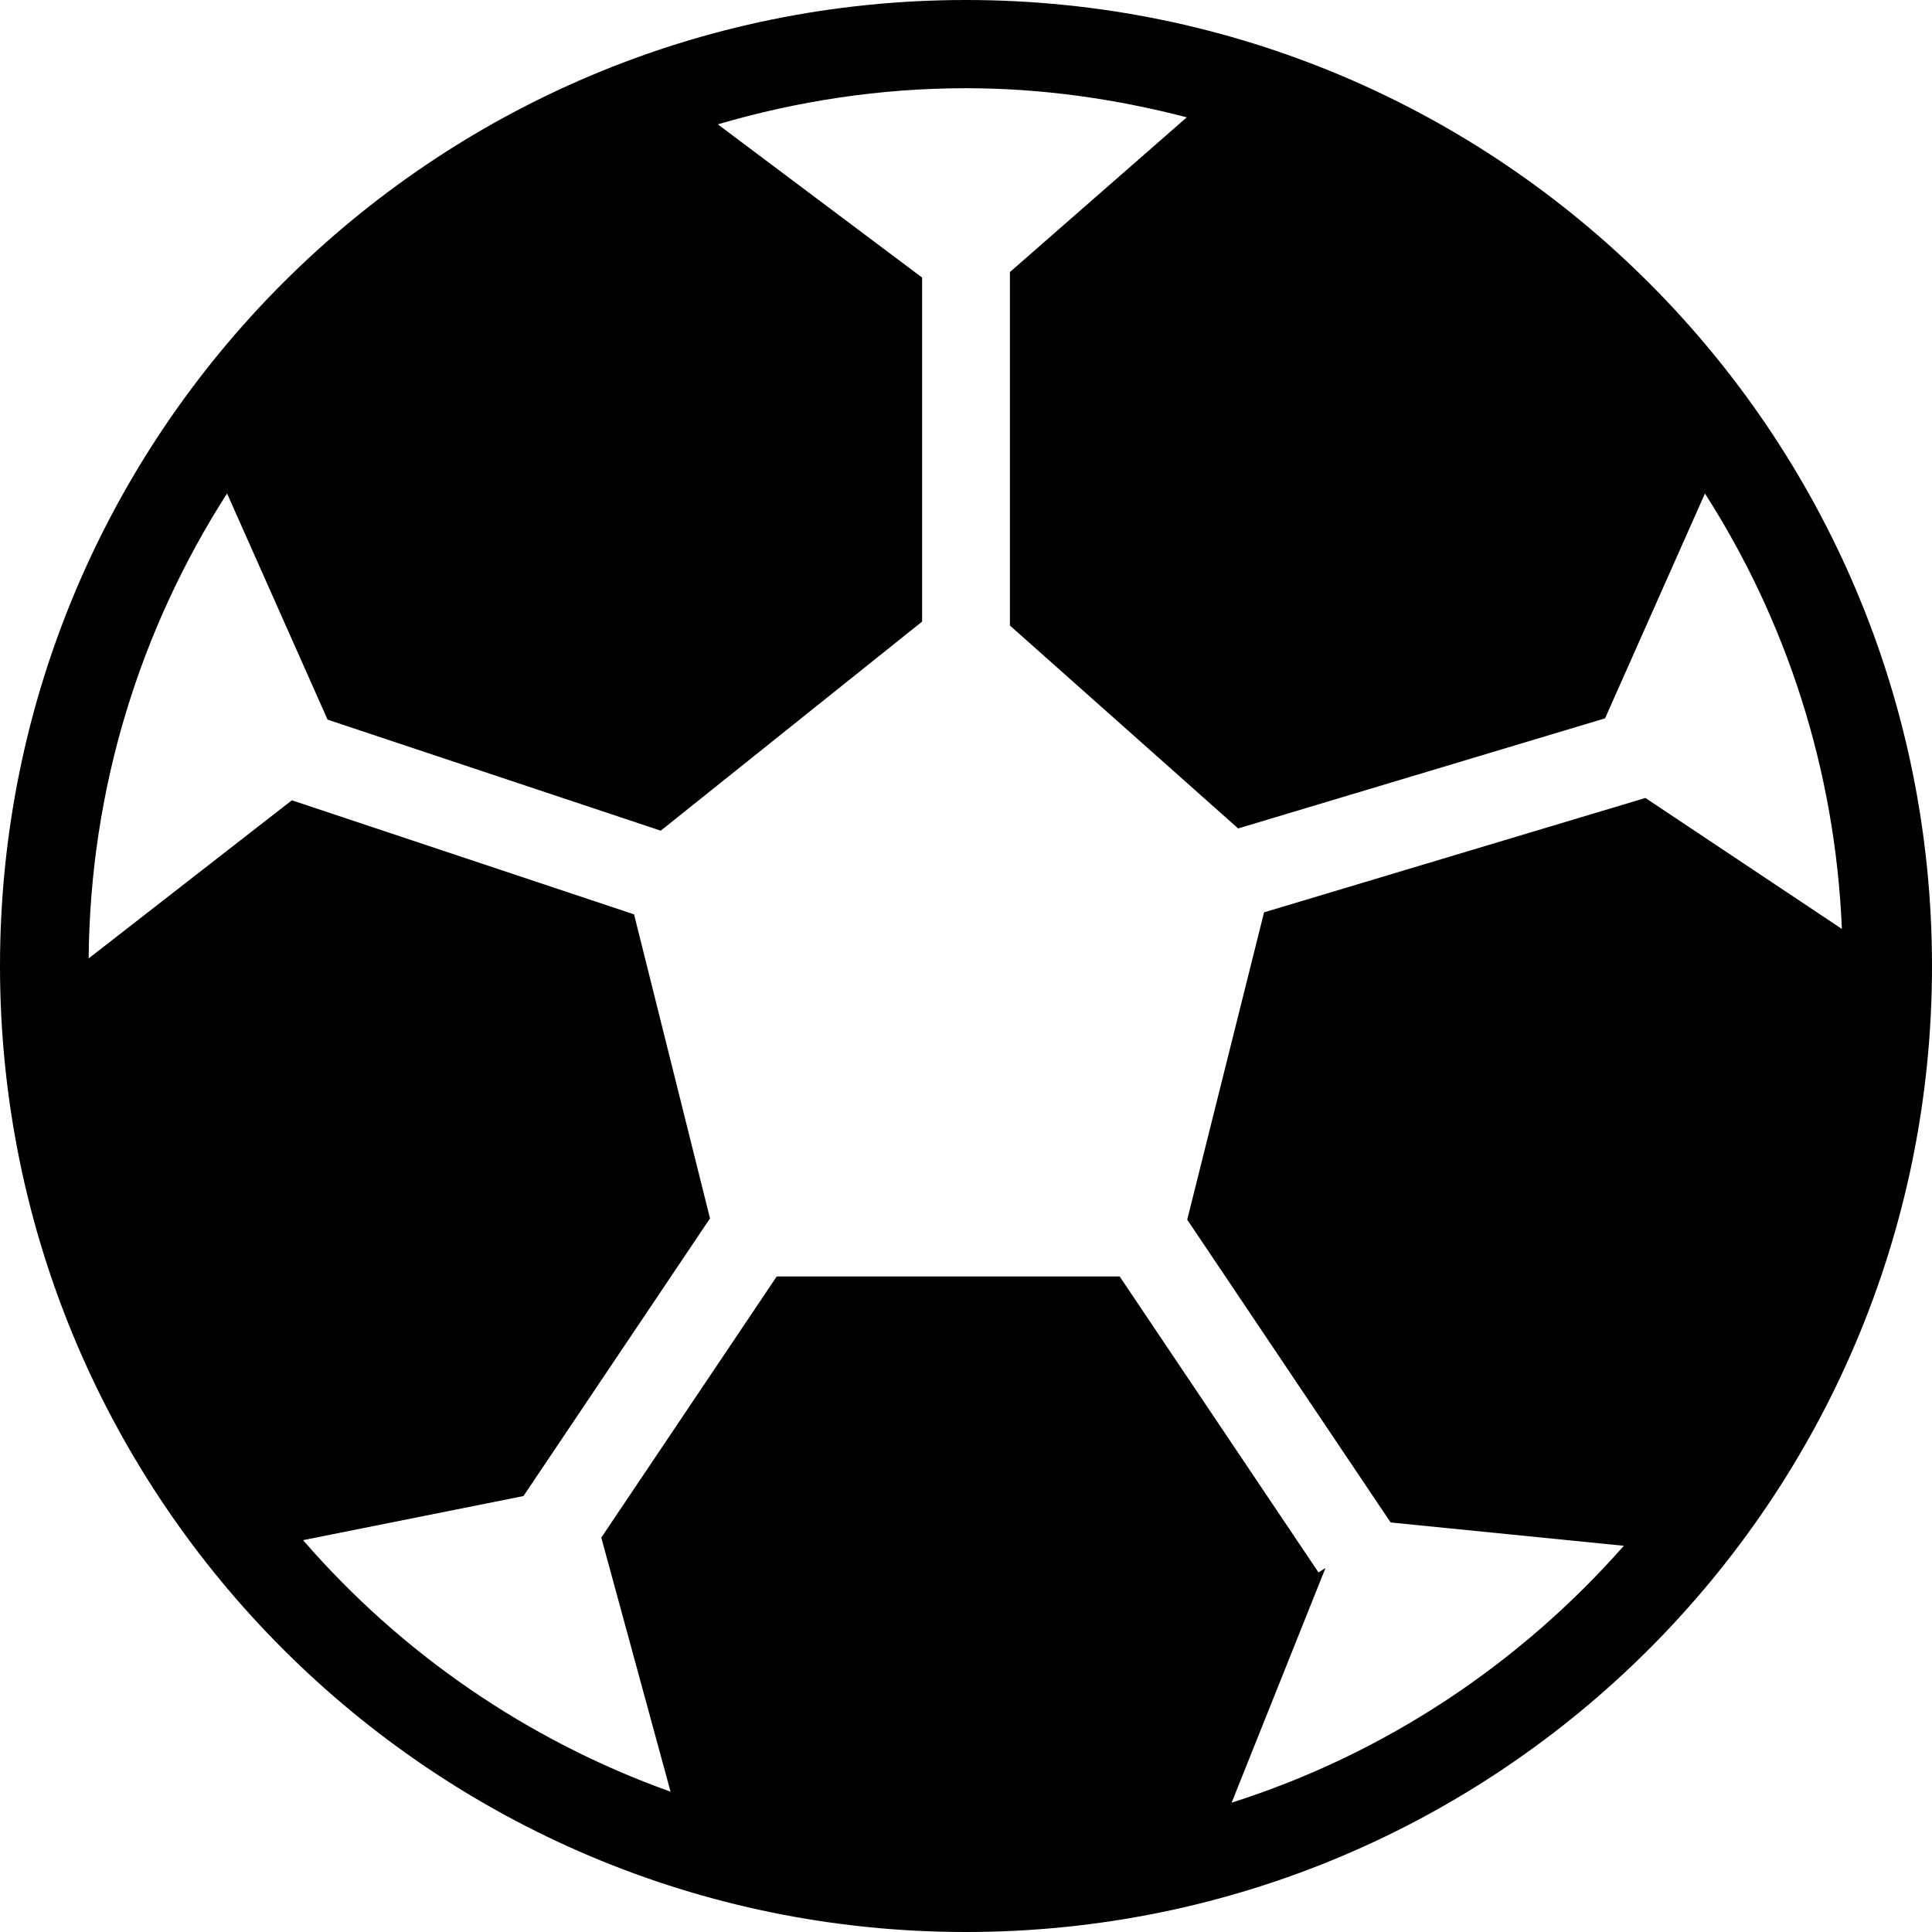 <?xml version="1.0" encoding="iso-8859-1"?>
<!-- Generator: Adobe Illustrator 16.0.4, SVG Export Plug-In . SVG Version: 6.00 Build 0)  -->
<!DOCTYPE svg PUBLIC "-//W3C//DTD SVG 1.1//EN" "http://www.w3.org/Graphics/SVG/1.1/DTD/svg11.dtd">
<svg version="1.1" id="Layer_1" xmlns="http://www.w3.org/2000/svg" xmlns:xlink="http://www.w3.org/1999/xlink" x="0px" y="0px"
	 width="44px" height="44px" viewBox="0 0 44 44" style="enable-background:new 0 0 44 44;" xml:space="preserve">
<g id="_x31_087-soccer-ball-toolbar-selected_x40_2x.png">
	<g>
		<path d="M22,0C9.85,0,0,9.85,0,22s9.85,22,22,22s22-9.85,22-22S34.15,0,22,0z M37.473,18.173l-8.685,2.605l-1.75,6.999
			l4.633,6.896l5.311,0.531c-2.369,2.687-5.436,4.74-8.932,5.85l2.137-5.344l-0.159,0.101l-4.528-6.74h-7.811l-3.995,5.947
			l1.578,5.787c-3.269-1.17-6.141-3.157-8.37-5.729l5.019-1.004l4.249-6.324l-1.73-6.924l-7.793-2.598l-4.628,3.601
			c0.033-3.9,1.189-7.525,3.152-10.589l2.289,5.151l7.588,2.529L21,14.157V6.321l-4.652-3.489C18.142,2.305,20.035,2.009,22,2.009
			c1.74,0,3.419,0.245,5.028,0.663L23,6.196v8.05l5.198,4.621l8.356-2.507l2.275-5.121c1.849,2.886,2.966,6.273,3.119,9.917
			L37.473,18.173z"/>
	</g>
</g>
<g>
</g>
<g>
</g>
<g>
</g>
<g>
</g>
<g>
</g>
<g>
</g>
<g>
</g>
<g>
</g>
<g>
</g>
<g>
</g>
<g>
</g>
<g>
</g>
<g>
</g>
<g>
</g>
<g>
</g>
</svg>
